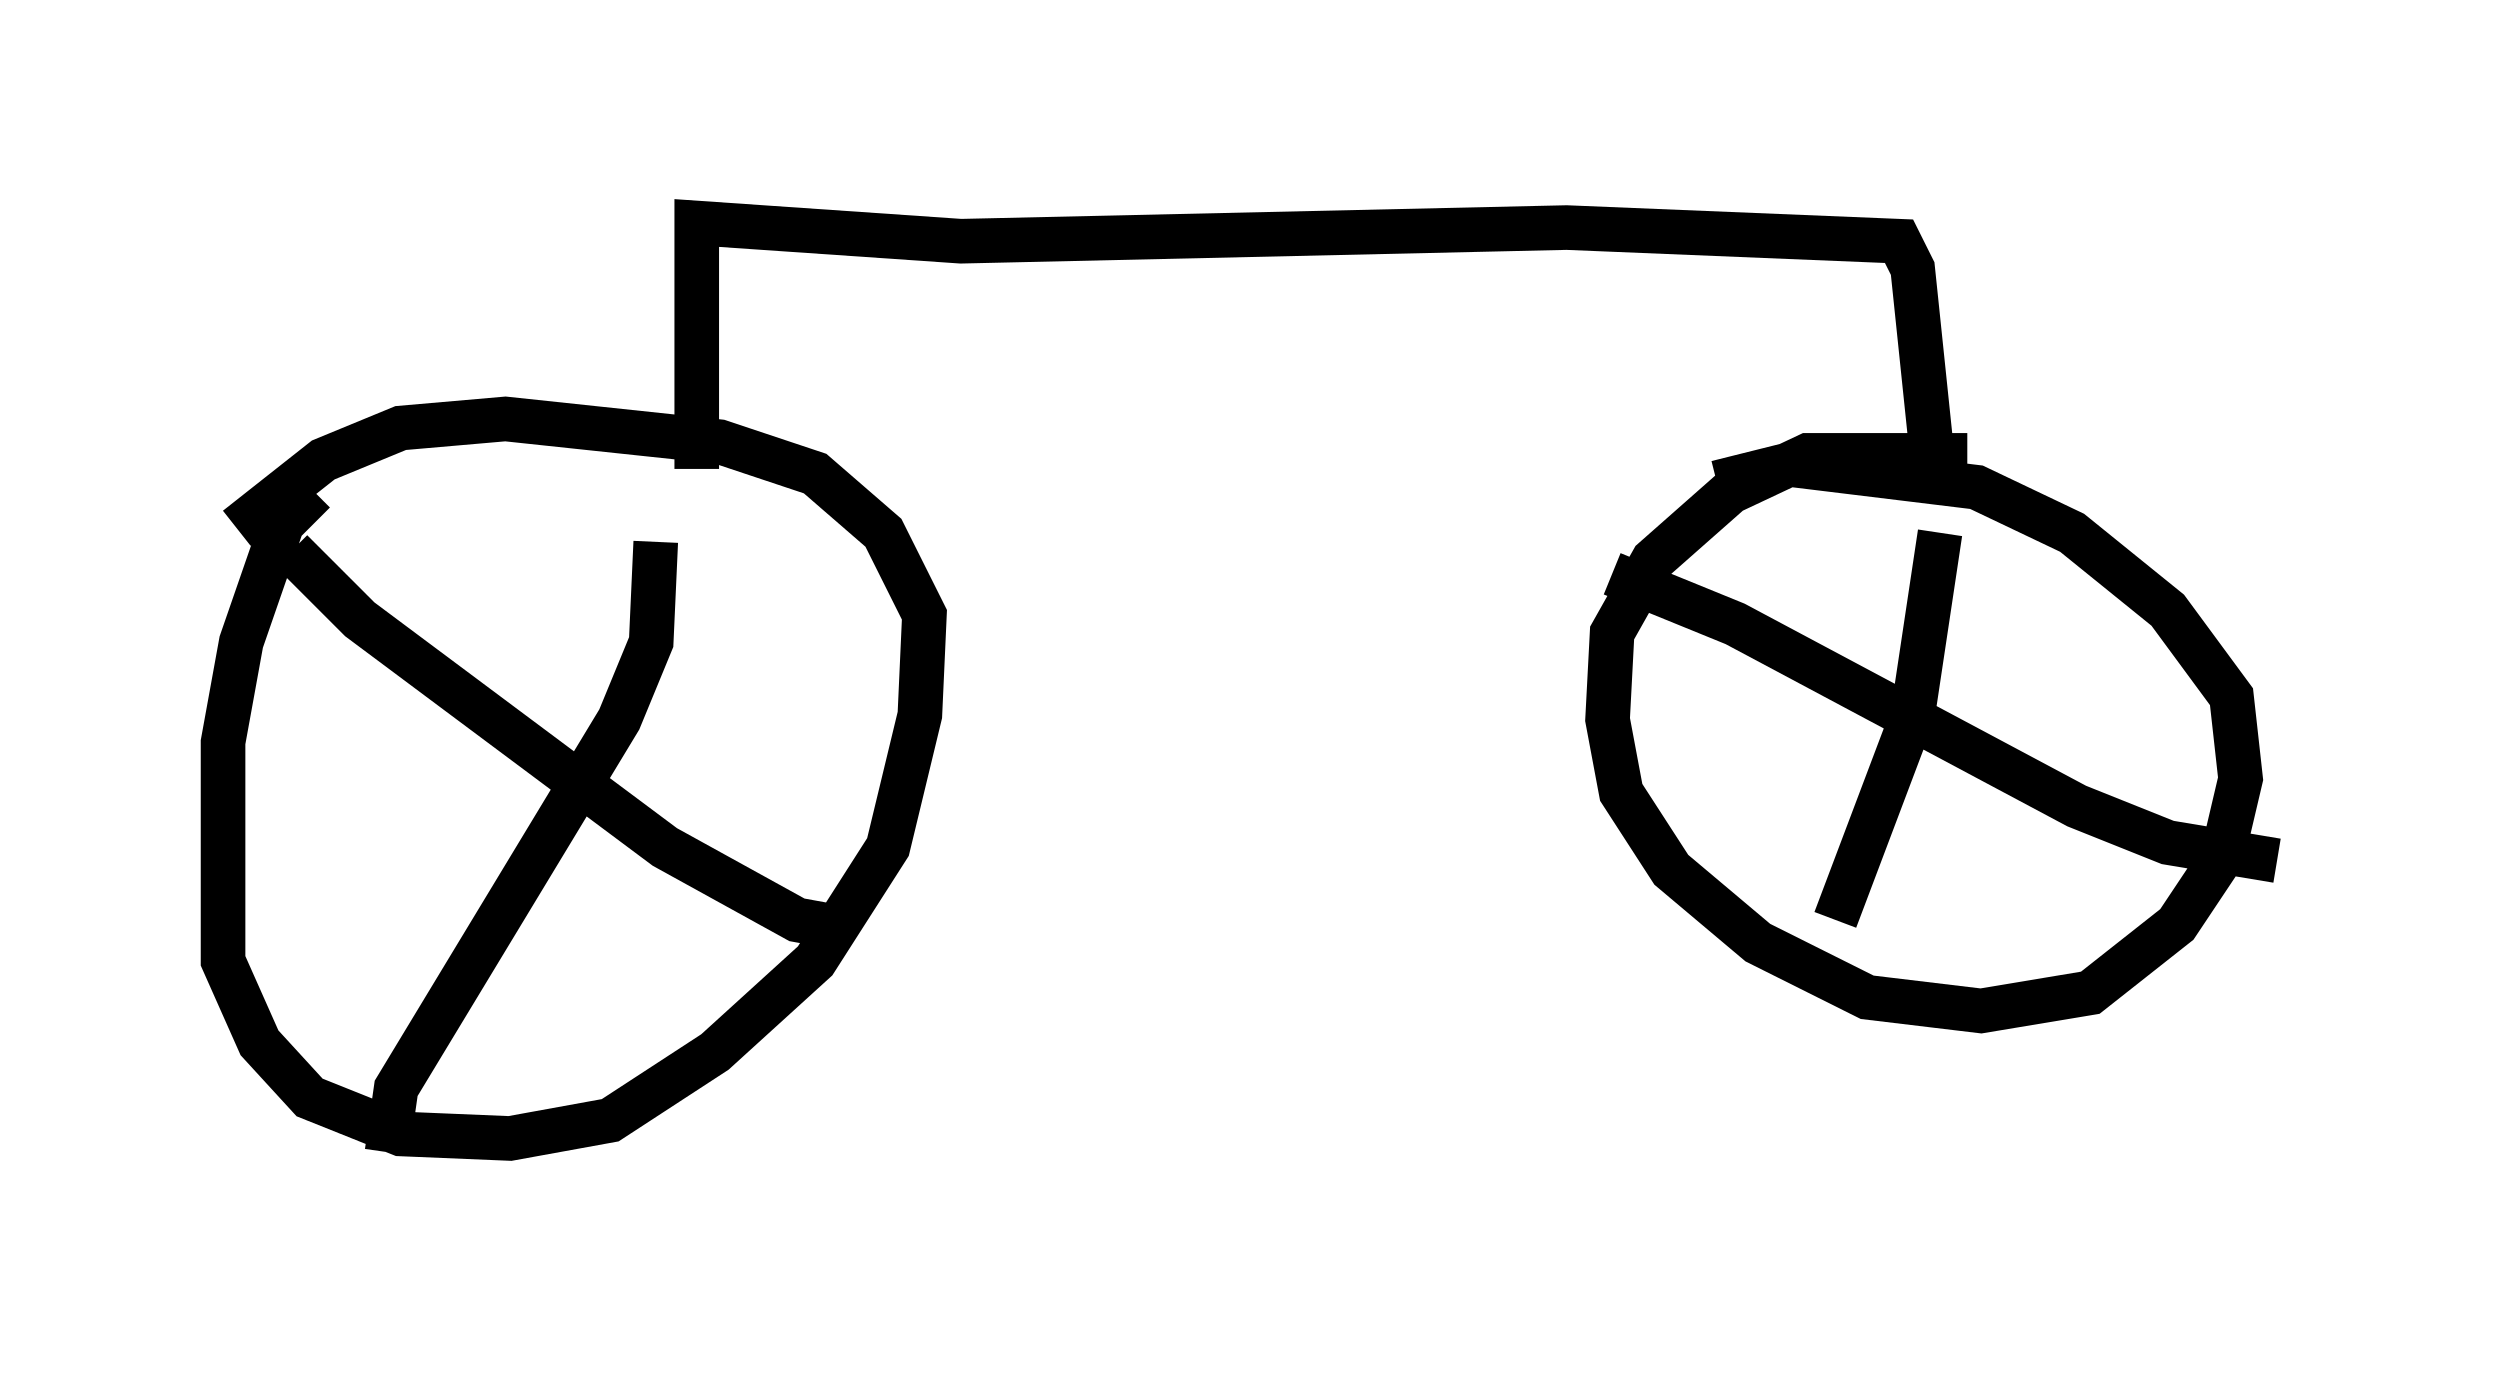 <?xml version="1.0" encoding="utf-8" ?>
<svg baseProfile="full" height="30.825" version="1.1" width="56.04" xmlns="http://www.w3.org/2000/svg" xmlns:ev="http://www.w3.org/2001/xml-events" xmlns:xlink="http://www.w3.org/1999/xlink"><defs /><rect fill="white" height="30.825" width="56.04" x="0" y="0" /><path d="M7.552, 11.329 m-0.51, -0.306 l-0.715, 0.715 -0.919, 2.654 l-0.408, 2.246 0.0, 4.9 l0.817, 1.838 1.123, 1.225 l2.042, 0.817 2.45, 0.102 l2.246, -0.408 2.348, -1.531 l2.246, -2.042 1.633, -2.552 l0.715, -2.96 0.102, -2.246 l-0.919, -1.838 -1.531, -1.327 l-2.144, -0.715 -4.798, -0.51 l-2.348, 0.204 -1.735, 0.715 l-1.94, 1.531 m38.792, -1.633 l-3.573, 0.0 -1.735, 0.817 l-1.735, 1.531 -0.919, 1.633 l-0.102, 1.94 0.306, 1.633 l1.123, 1.735 1.94, 1.633 l2.45, 1.225 2.552, 0.306 l2.45, -0.408 1.94, -1.531 l1.021, -1.531 0.408, -1.735 l-0.204, -1.838 -1.429, -1.94 l-2.144, -1.735 -2.144, -1.021 l-4.185, -0.51 -1.633, 0.408 m-2.348, 2.042 l2.756, 1.123 7.656, 4.083 l2.042, 0.817 2.45, 0.408 m-7.554, -7.35 l-0.613, 4.083 -1.735, 4.594 m-34.607, -8.269 l1.531, 1.531 6.84, 5.104 l2.96, 1.633 1.123, 0.204 m-4.288, -8.677 l-0.102, 2.246 -0.715, 1.735 l-5.002, 8.269 -0.204, 1.429 m6.942, -15.313 l0.0, -5.513 5.921, 0.408 l13.577, -0.306 7.452, 0.306 l0.306, 0.613 0.51, 4.9 " fill="none" stroke="black" stroke-width="1" /></svg>
